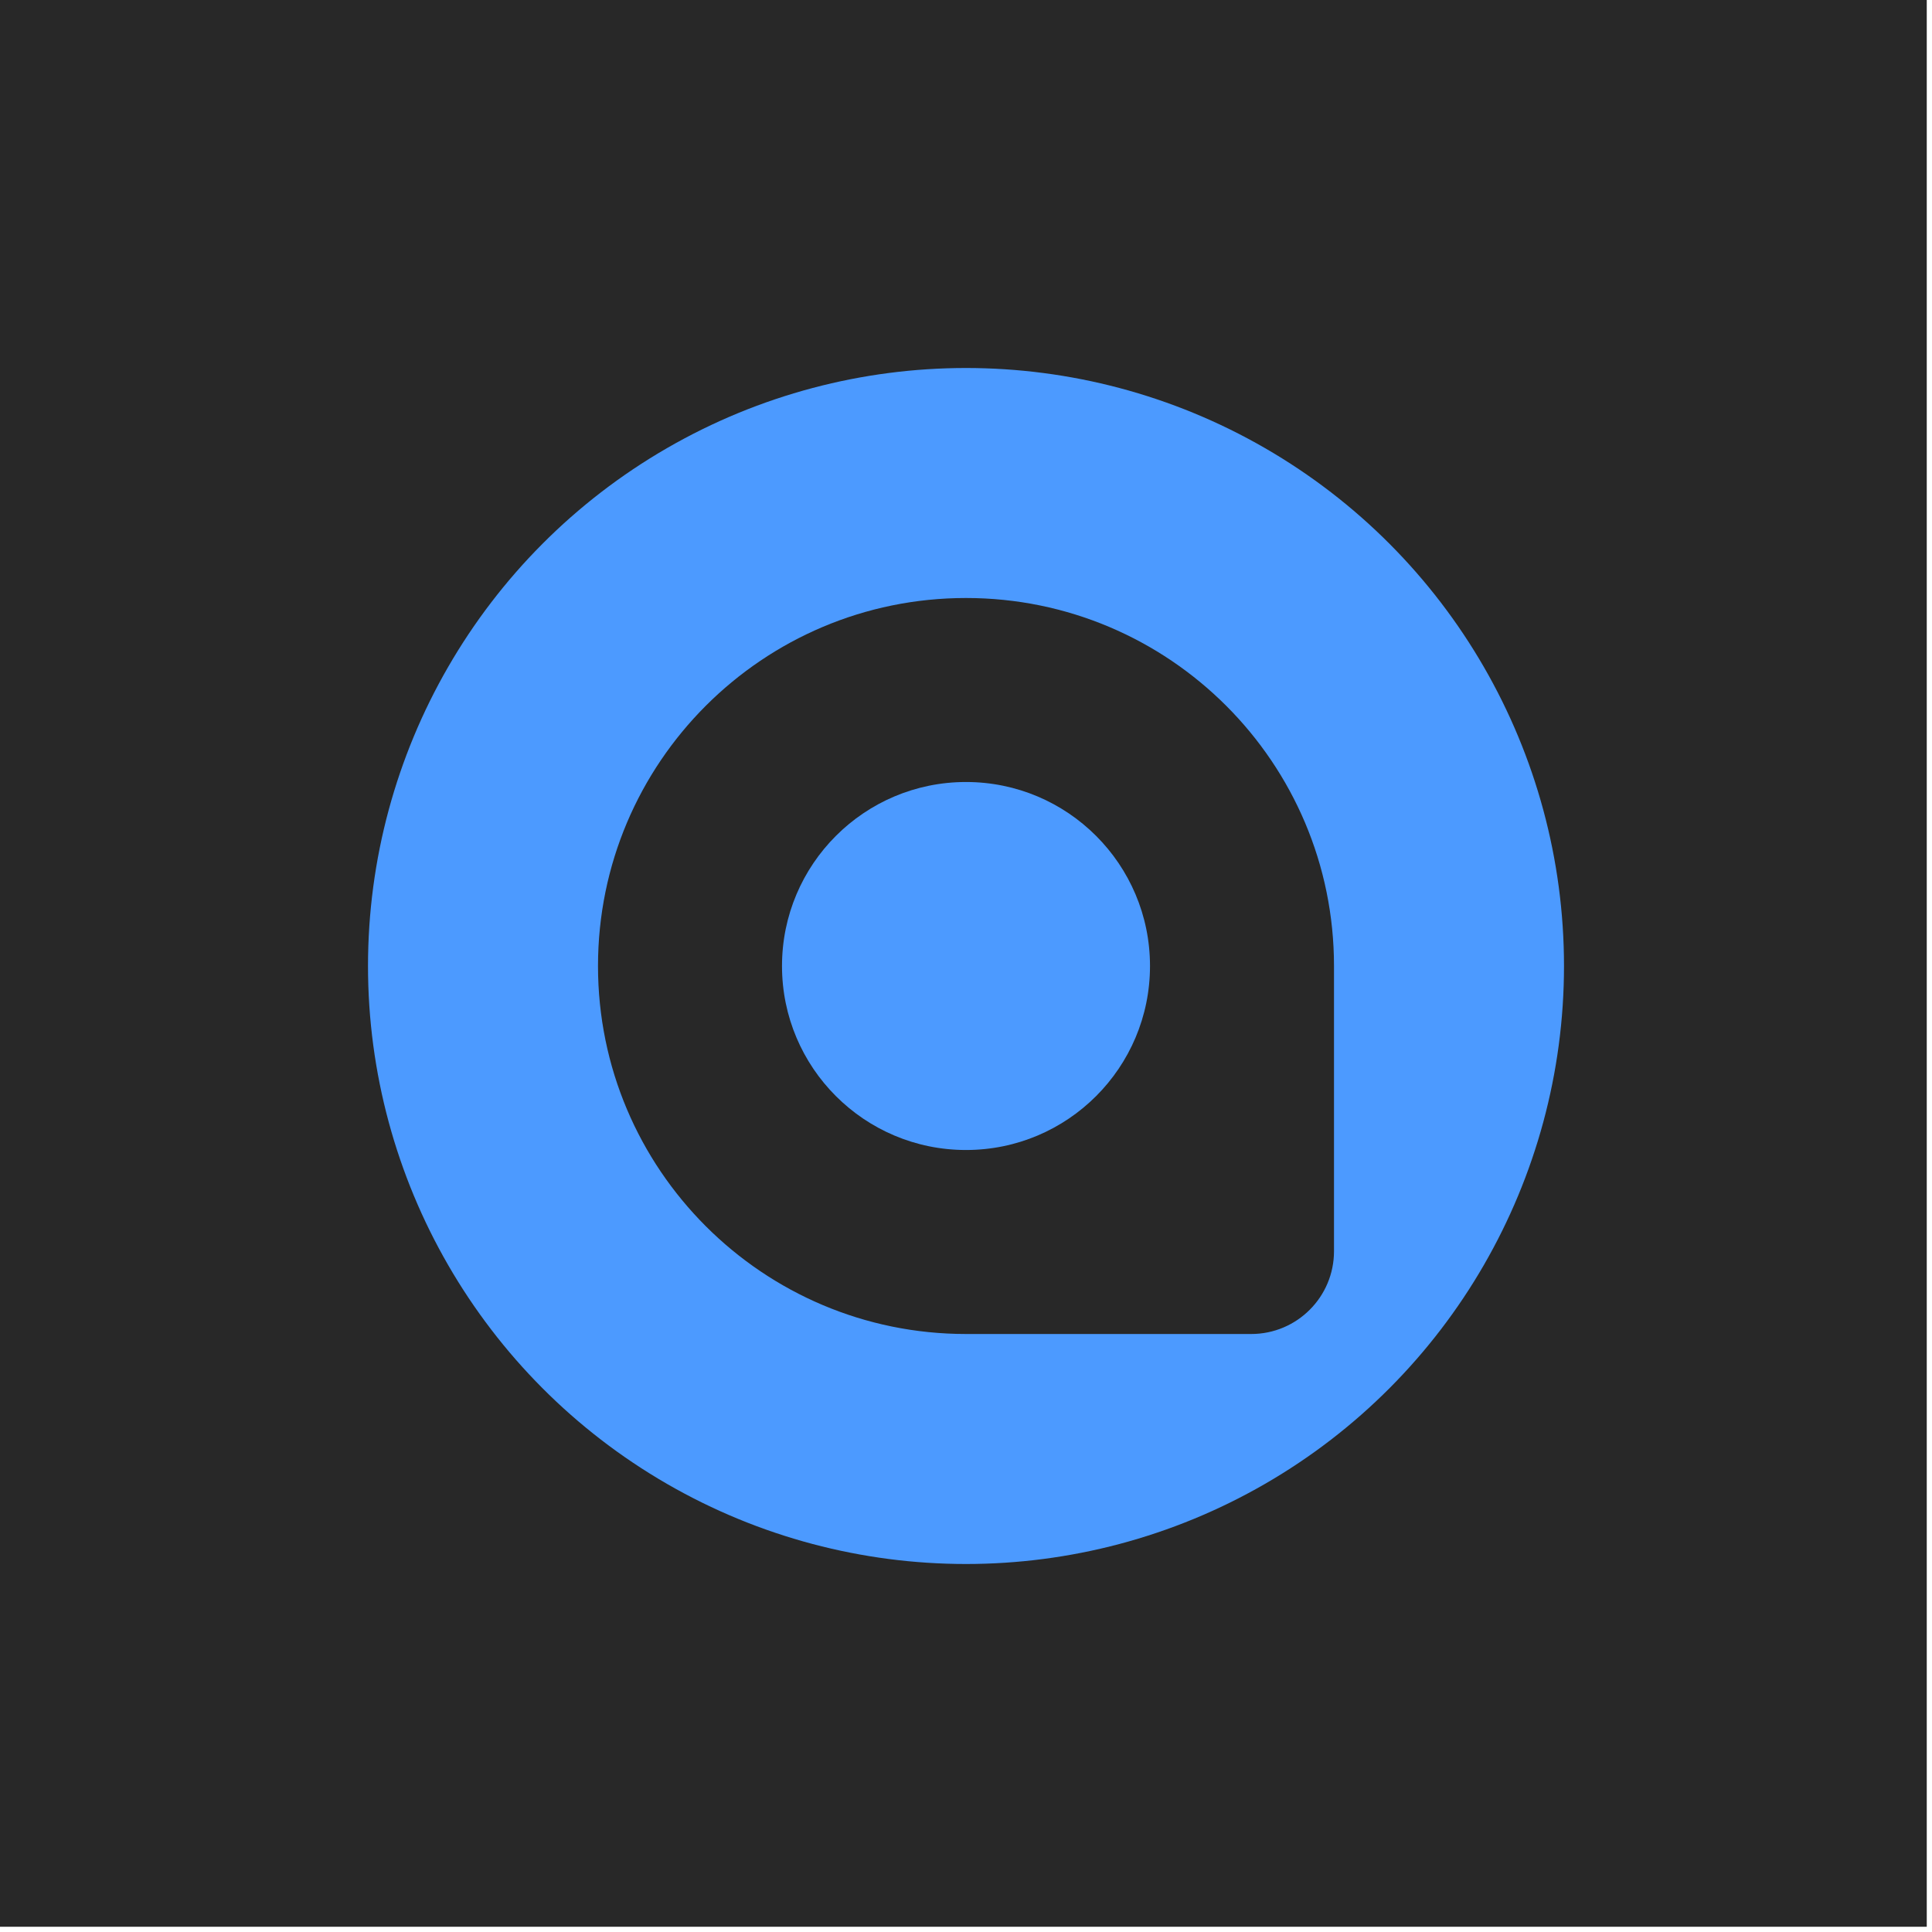 <svg width="210" height="210" viewBox="0 0 210 210" fill="none" xmlns="http://www.w3.org/2000/svg">
<rect width="209.43" height="209.43" fill="#282828"/>
<circle cx="105" cy="105" r="65" fill="#4C9AFF"/>
<path d="M65 105C65 82.909 82.909 65 105 65V65C127.091 65 145 82.909 145 105V136C145 140.971 140.971 145 136 145H105C82.909 145 65 127.091 65 105V105Z" fill="#282828"/>
<circle cx="105" cy="105" r="20" fill="#4C9AFF"/>
</svg>
